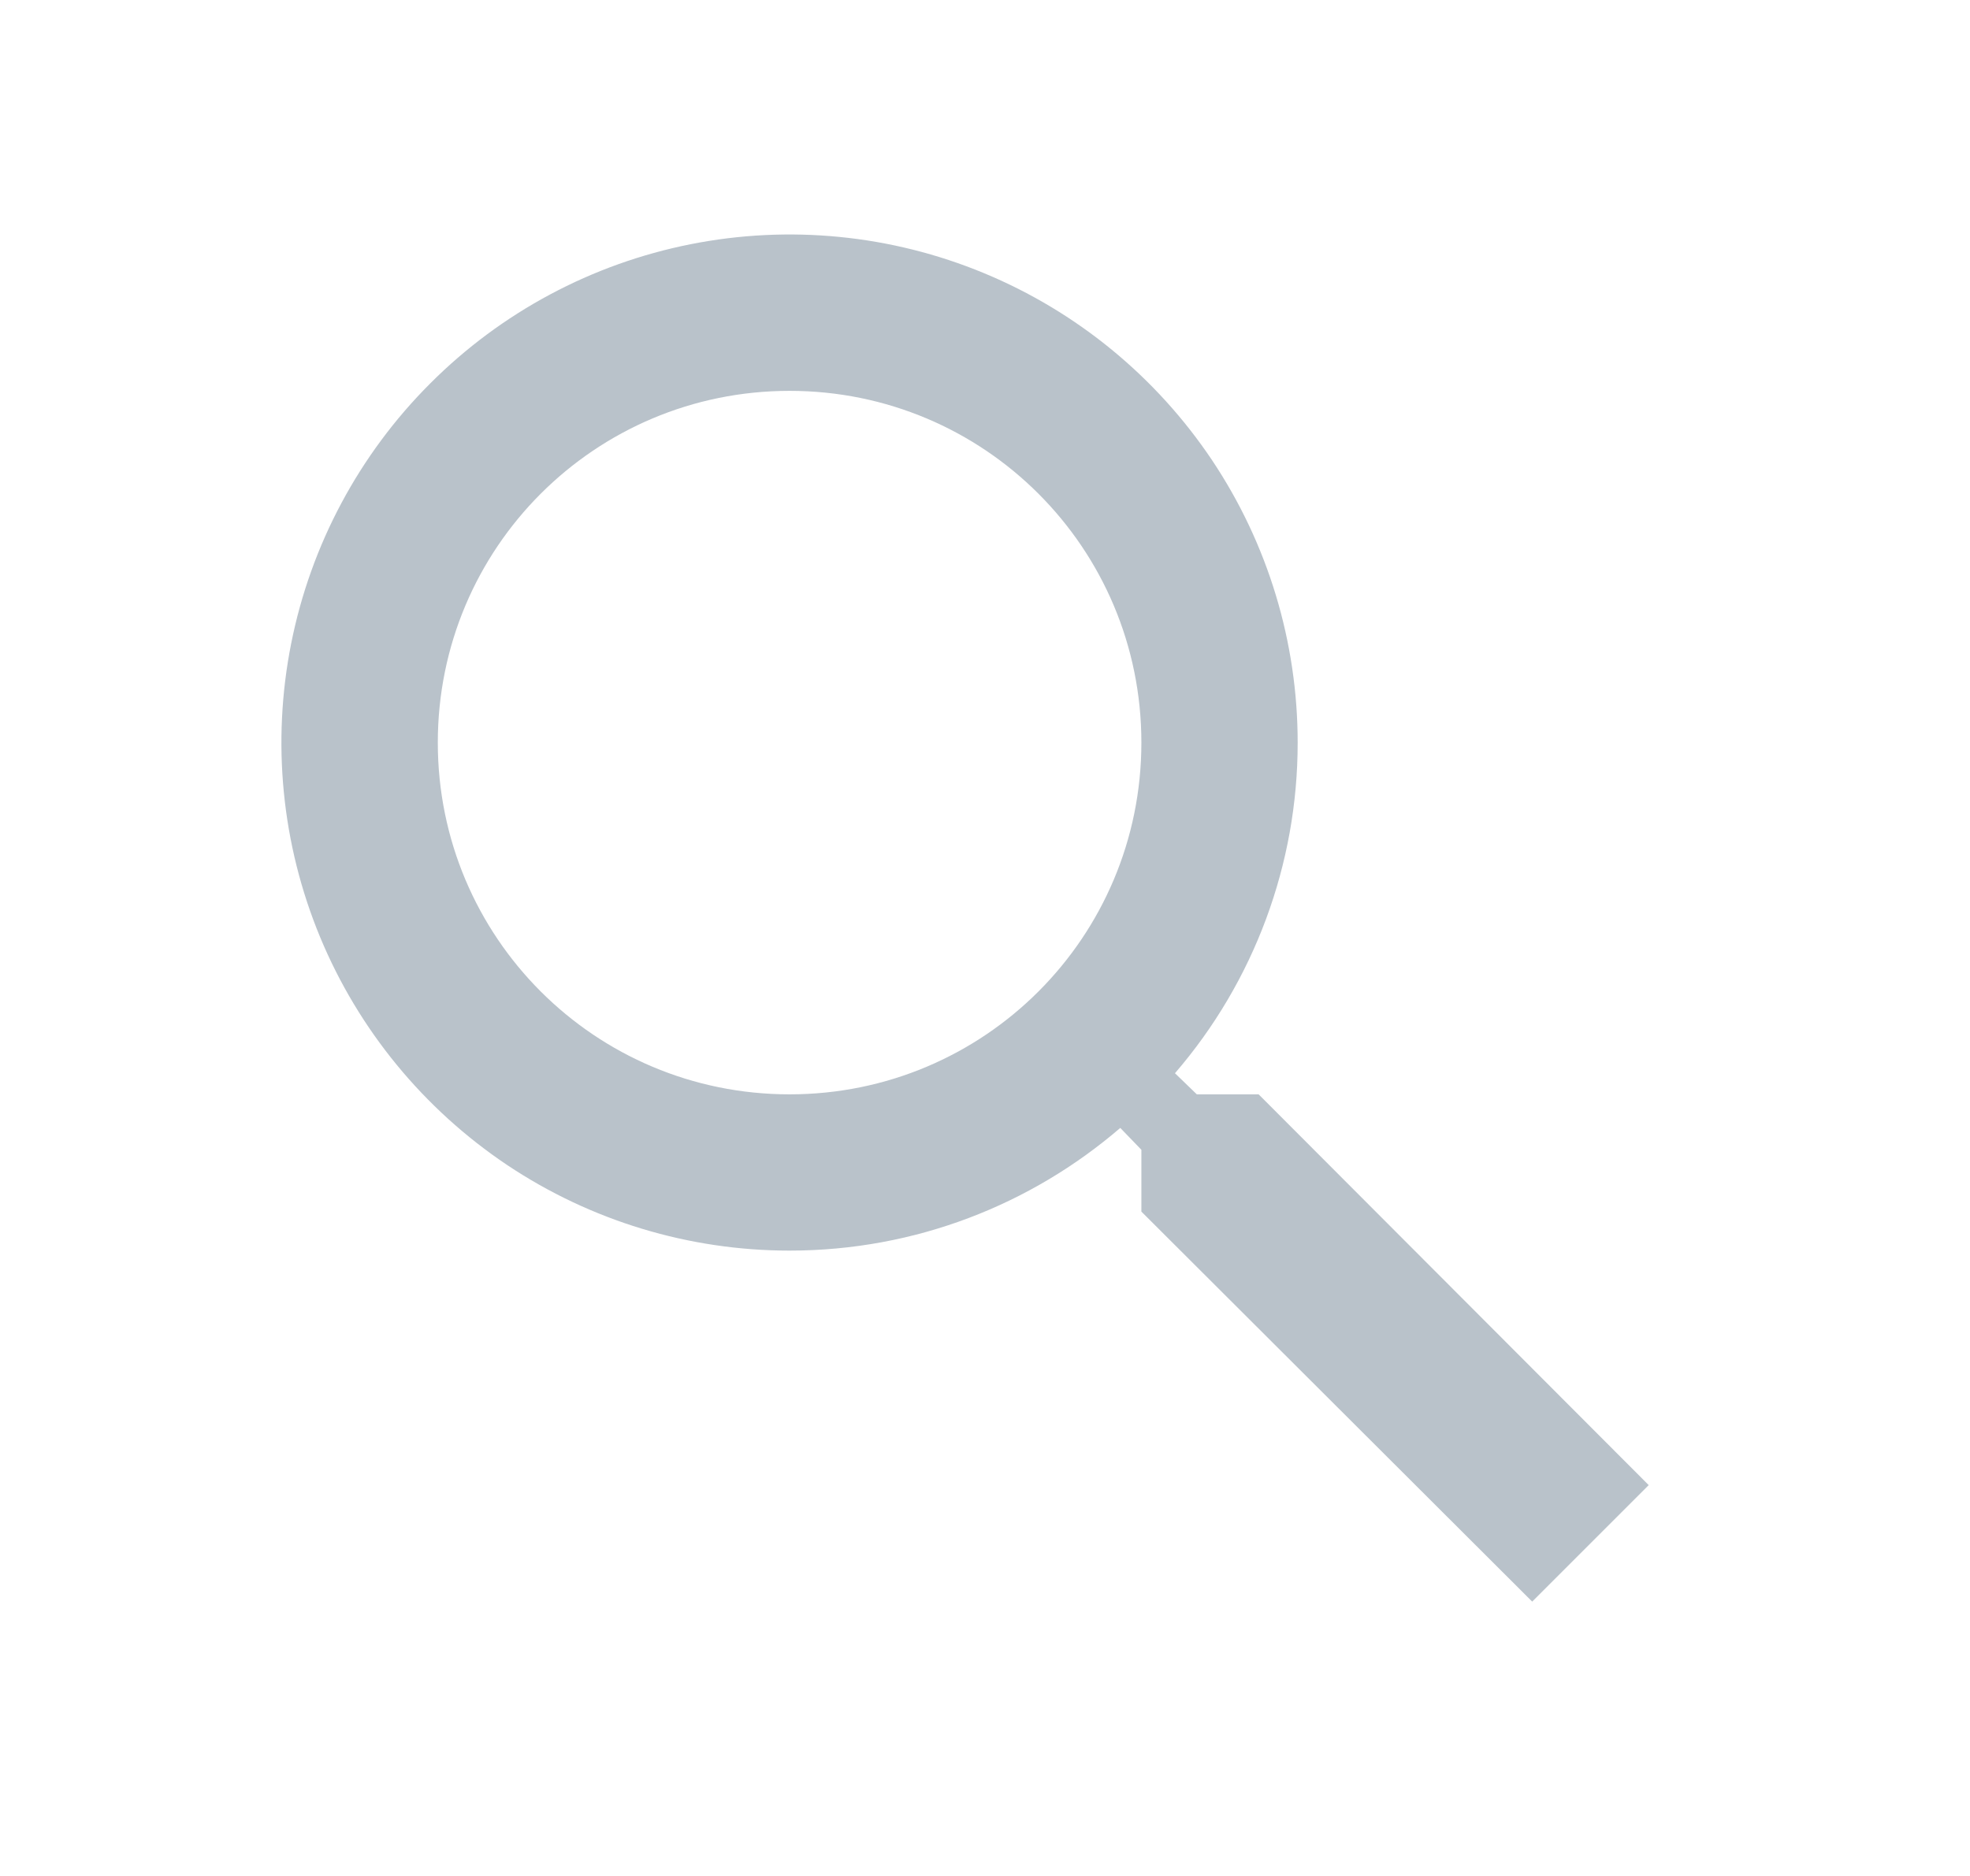 <svg width="21" height="20" viewBox="0 0 21 20" fill="none" xmlns="http://www.w3.org/2000/svg">
<path d="M13.417 11.667H12.758L12.525 11.442C13.37 10.462 13.834 9.211 13.833 7.917C13.833 6.845 13.516 5.798 12.921 4.907C12.325 4.017 11.479 3.322 10.489 2.912C9.5 2.502 8.411 2.395 7.36 2.604C6.309 2.813 5.344 3.329 4.587 4.087C3.829 4.844 3.313 5.809 3.104 6.86C2.895 7.911 3.002 9 3.412 9.99C3.822 10.979 4.517 11.825 5.407 12.421C6.298 13.016 7.345 13.333 8.417 13.333C9.758 13.333 10.992 12.842 11.942 12.025L12.167 12.258V12.917L16.333 17.075L17.575 15.833L13.417 11.667ZM8.417 11.667C6.342 11.667 4.667 9.992 4.667 7.917C4.667 5.842 6.342 4.167 8.417 4.167C10.492 4.167 12.167 5.842 12.167 7.917C12.167 9.992 10.492 11.667 8.417 11.667Z" fill="#B9C2CA"/>
</svg>
